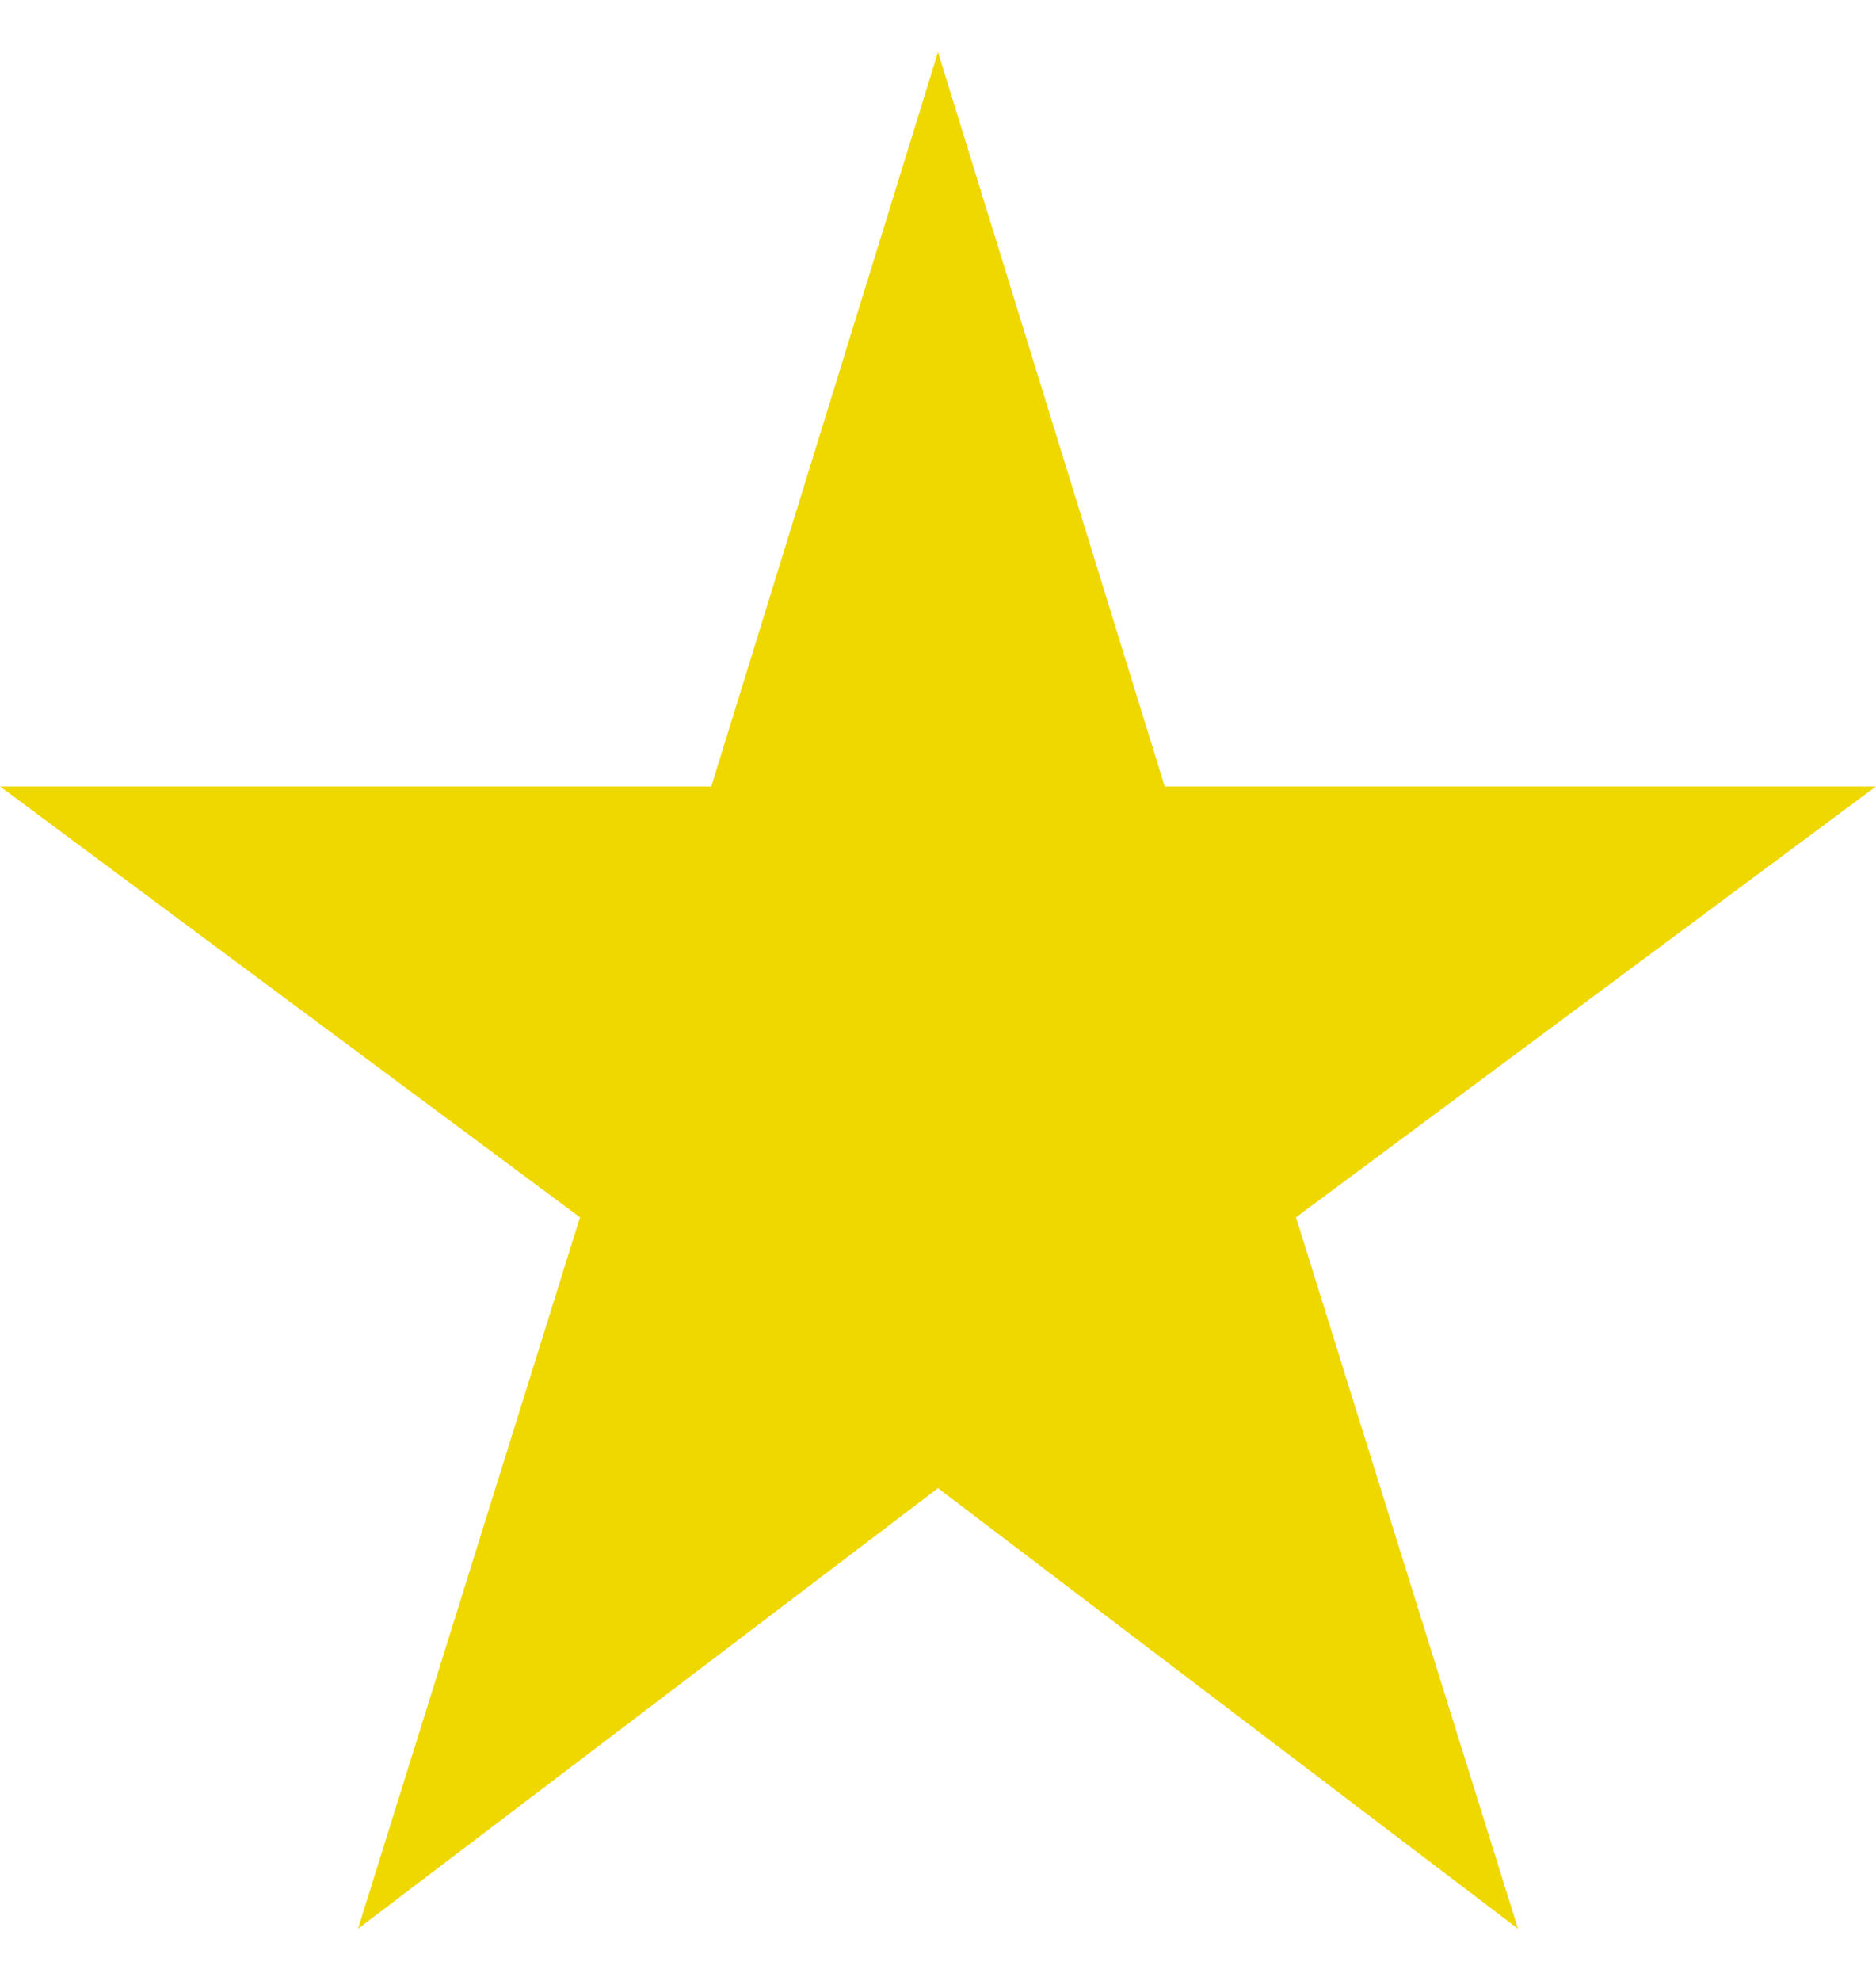 <svg width="18" height="19" viewBox="0 0 18 19" fill="none" xmlns="http://www.w3.org/2000/svg">
<path d="M9 14.274L14.565 18.5L12.435 11.676L18 7.543H11.175L9 0.5L6.825 7.543H0L5.565 11.676L3.435 18.5L9 14.274Z" fill="#EFD700"/>
</svg>

